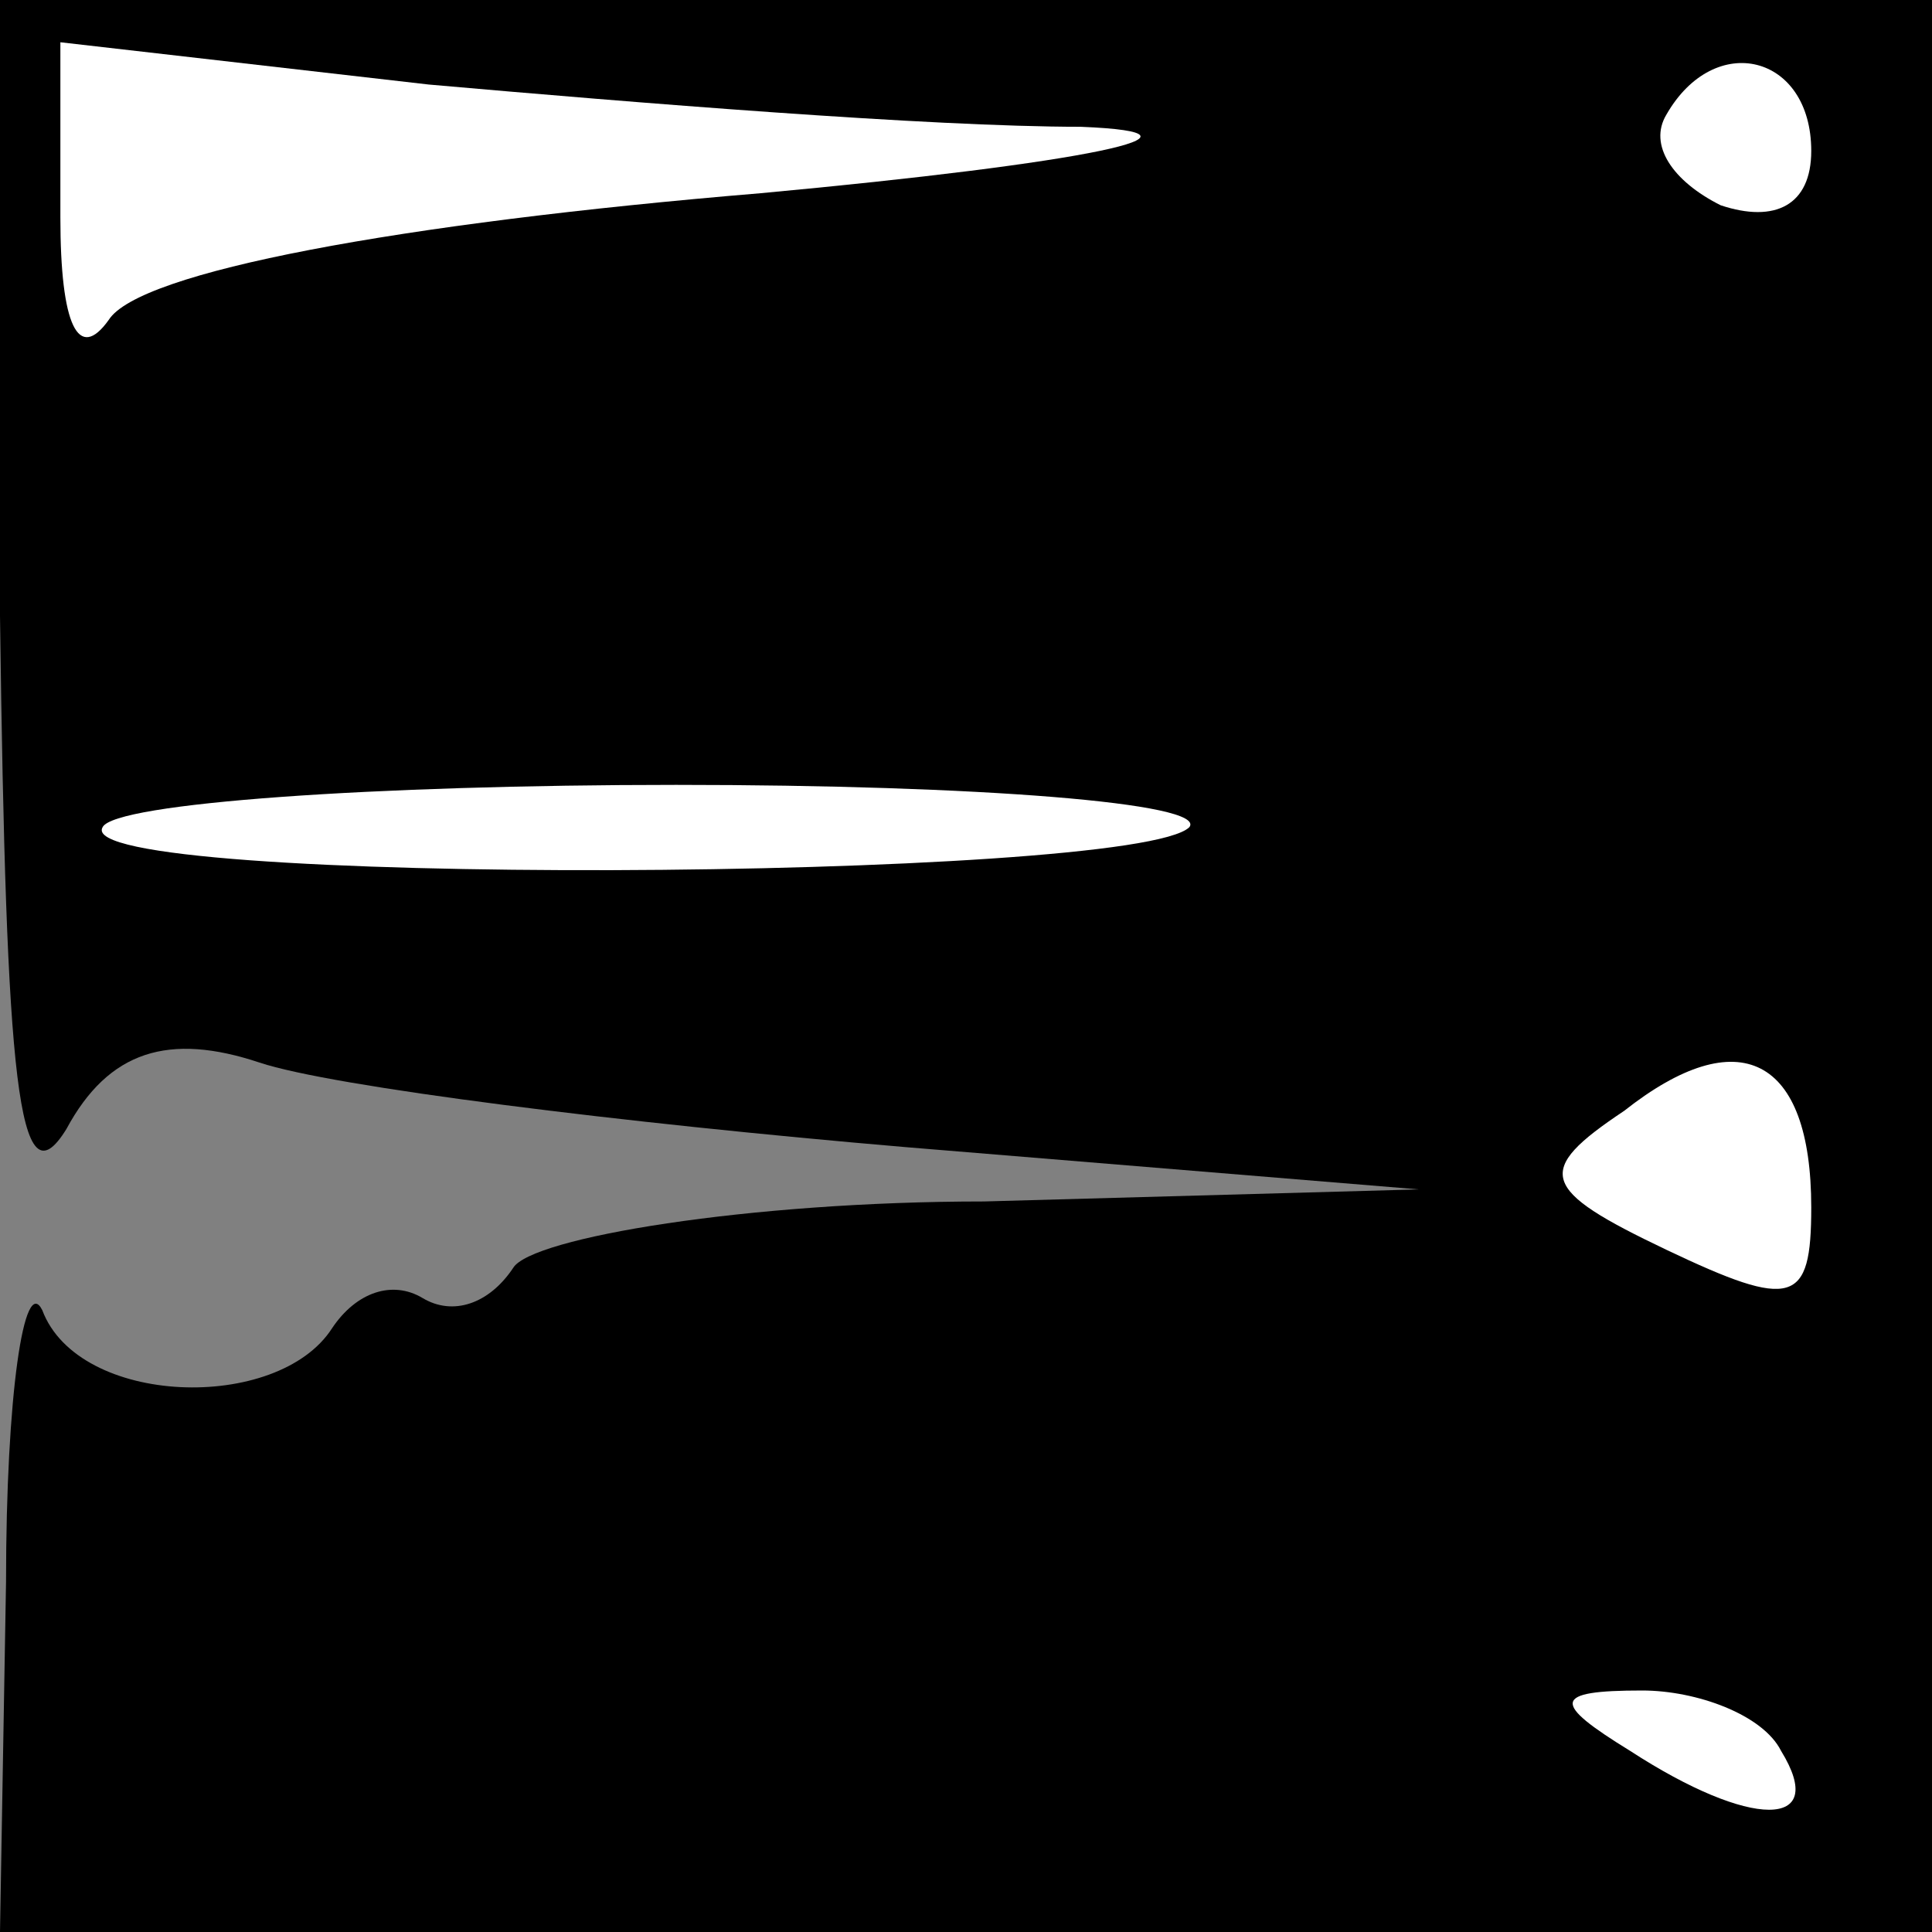<?xml version="1.0" standalone="no"?>
<!DOCTYPE svg PUBLIC "-//W3C//DTD SVG 20010904//EN"
 "http://www.w3.org/TR/2001/REC-SVG-20010904/DTD/svg10.dtd">
<svg version="1.0" xmlns="http://www.w3.org/2000/svg"
 width="32pt" height="32pt" viewBox="0 0 32 32"
 preserveAspectRatio="xMidYMid meet">
<rect x="0" y="0" width="32" height="32" fill="#808080" stroke="none"/>
<g transform="translate(0,32) scale(0.1,-0.1)"
fill="#000000" stroke="none">
<path fill="#000000" stroke="none" d="M0 218 c1 -77 3 -98 11 -85 7 13 17 16
32 11 12 -4 60 -10 107 -14 l85 -7 -72 -2 c-39 0 -75 -6 -78 -11 -4 -6 -10 -8
-15 -5 -5 3 -11 1 -15 -5 -9 -14 -42 -13 -48 3 -3 6 -6 -14 -6 -45 l-1 -58
160 0 160 0 0 160 0 160 -160 0 -160 0 0 -102z"/>
<path fill="#ffffff" stroke="none" d="M179 299 c25 -1 1 -6 -53 -11 -60 -5
-103 -13 -108 -21 -5 -7 -8 -1 -8 17 l0 29 61 -7 c34 -3 83 -7 108 -7z"/>
<path fill="#ffffff" stroke="none" d="M300 295 c0 -9 -6 -12 -15 -9 -8 4 -12
10 -9 15 8 14 24 10 24 -6z"/>
<path fill="#ffffff" stroke="none" d="M197 183 c-9 -9 -186 -10 -180 0 2 4
45 7 95 7 50 0 88 -3 85 -7z"/>
<path fill="#ffffff" stroke="none" d="M300 120 c0 -16 -3 -17 -24 -7 -21 10
-22 13 -7 23 19 15 31 9 31 -16z"/>
<path fill="#ffffff" stroke="none" d="M295 30 c8 -13 -5 -13 -25 0 -13 8 -13
10 2 10 9 0 20 -4 23 -10z"/>
</g>
</svg>
